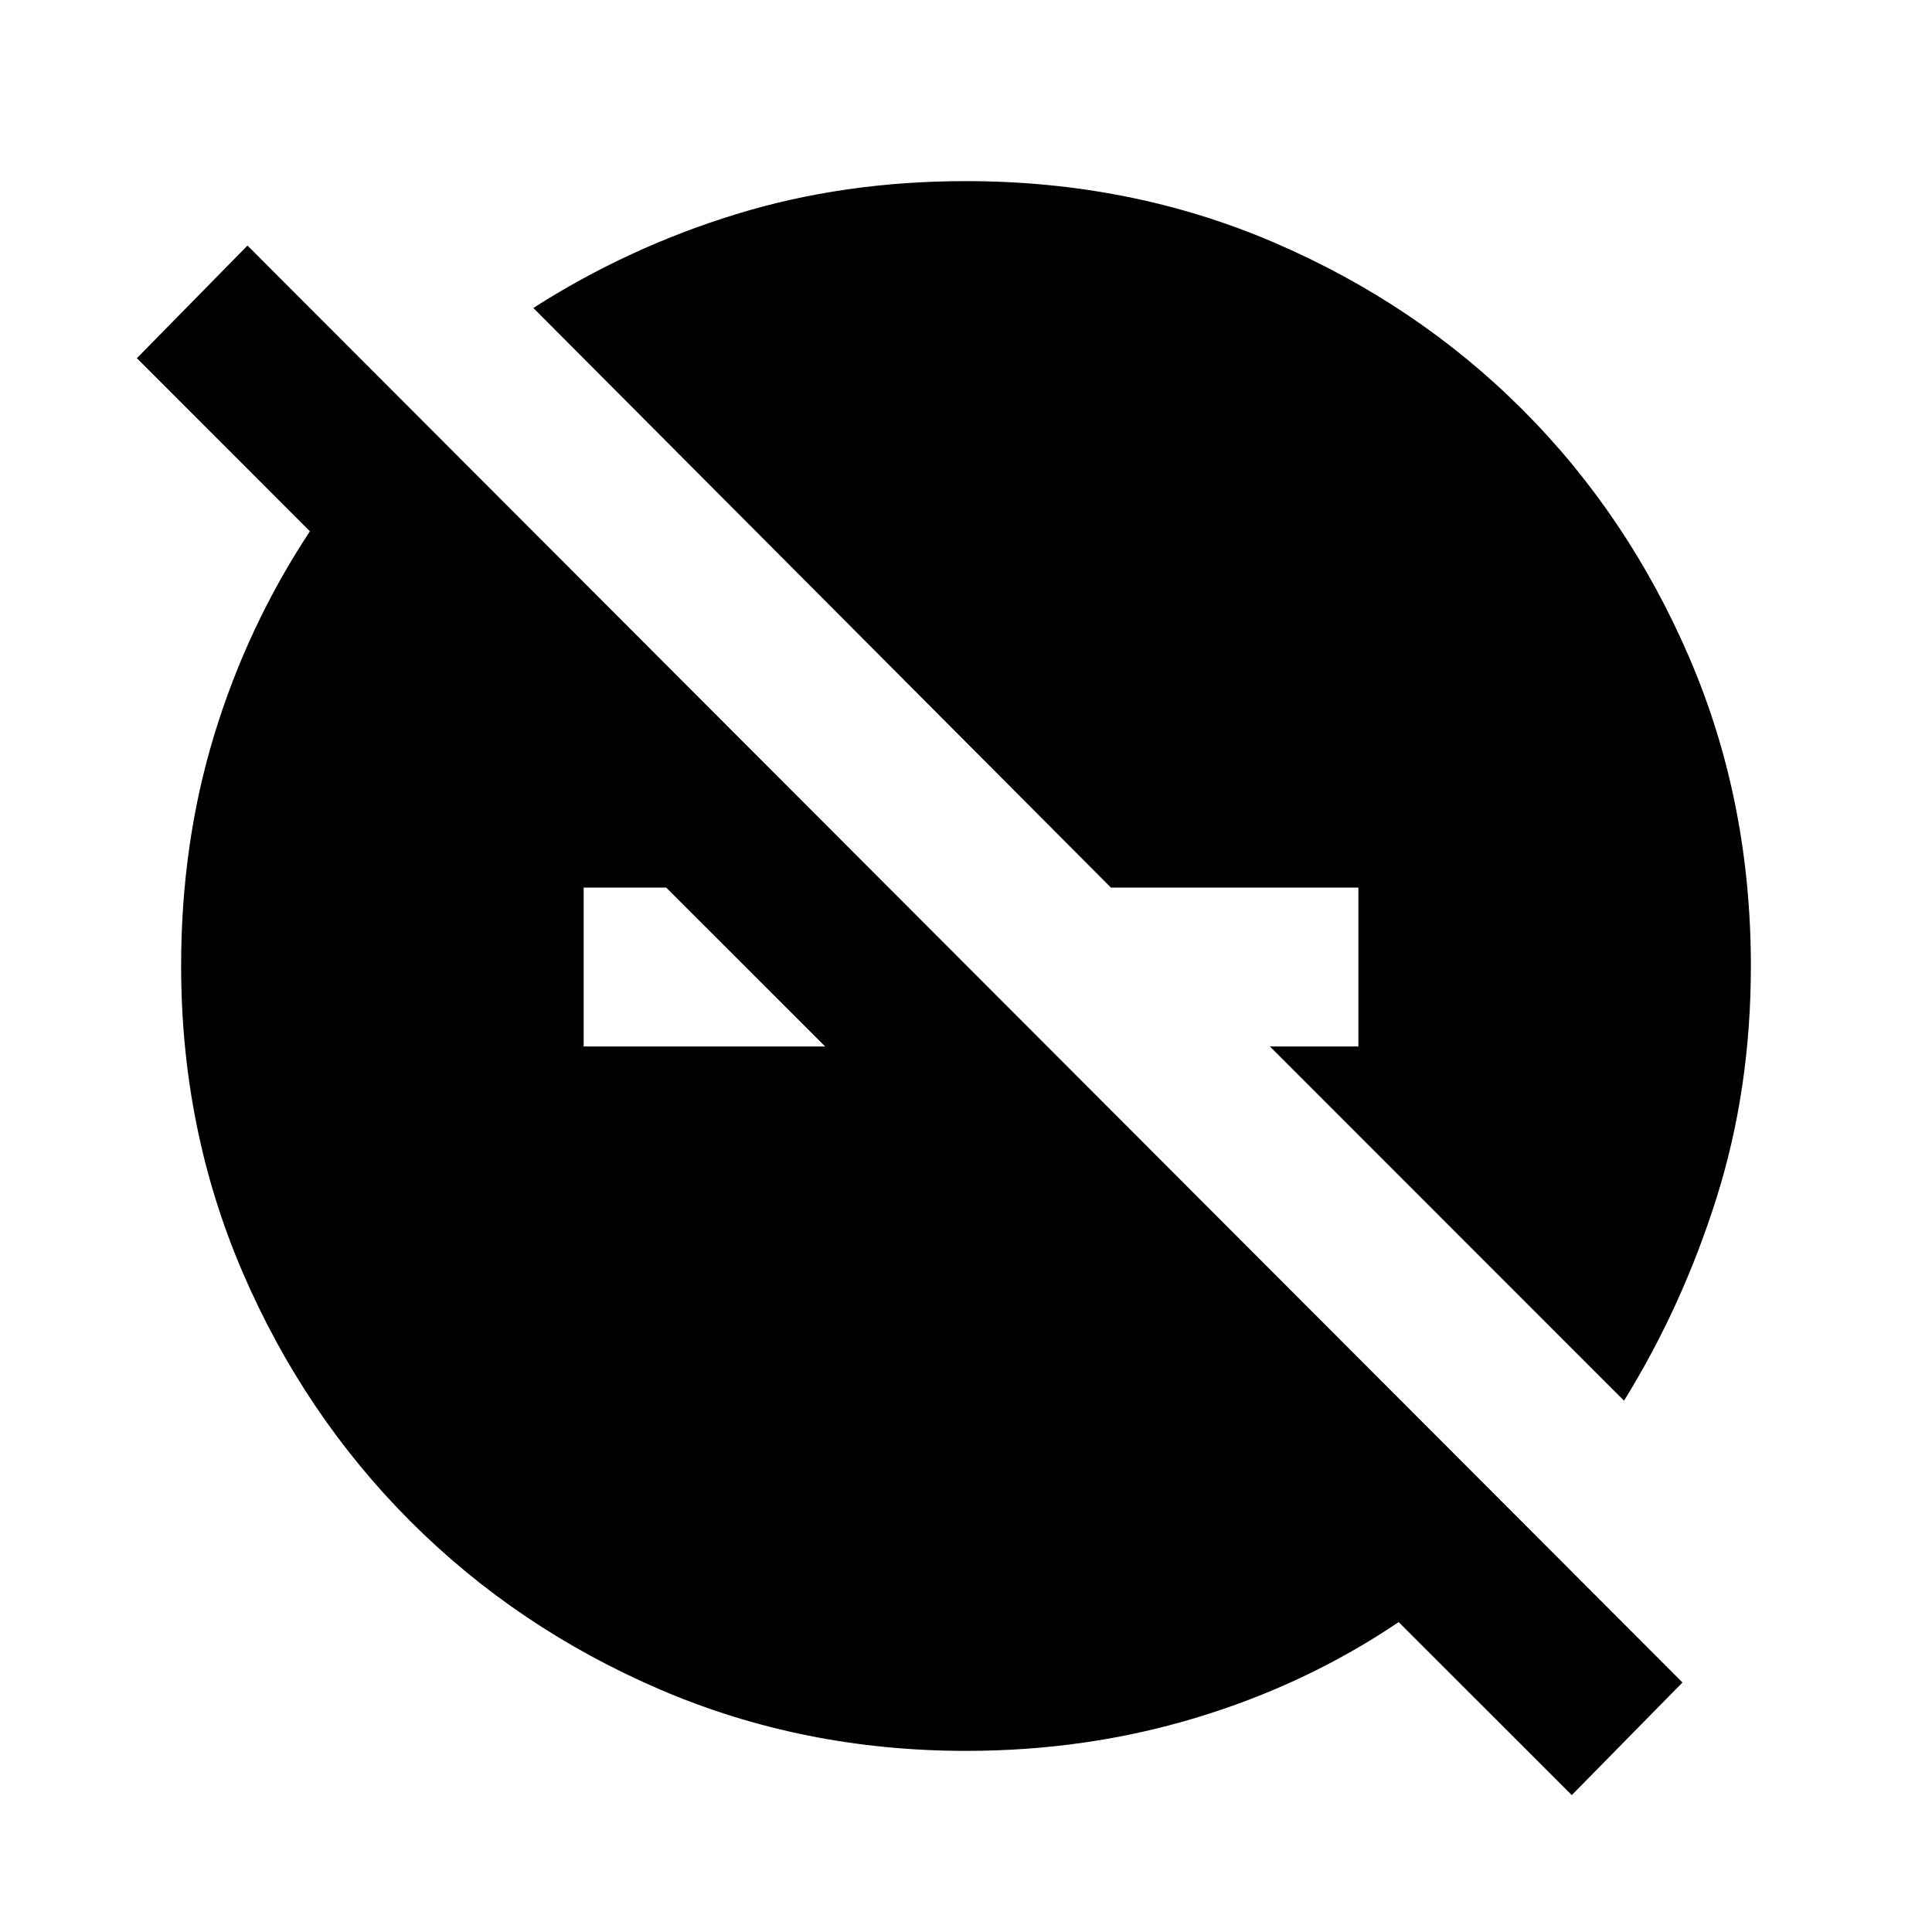 <svg xmlns="http://www.w3.org/2000/svg" height="20" width="20"><path d="M16.271 18.583 14.479 16.792Q13.521 17.438 12.385 17.781Q11.25 18.125 10 18.125Q8.312 18.125 6.833 17.49Q5.354 16.854 4.25 15.75Q3.146 14.646 2.51 13.167Q1.875 11.688 1.875 10Q1.875 8.729 2.219 7.604Q2.562 6.479 3.208 5.5L1.417 3.708L2.562 2.542L17.417 17.417ZM6.896 9.188H6.042V10.833H8.542ZM16.812 14.5 13.146 10.833H14.062V9.188H11.5L5.521 3.188Q6.5 2.562 7.615 2.219Q8.729 1.875 10 1.875Q11.708 1.875 13.188 2.51Q14.667 3.146 15.76 4.24Q16.854 5.333 17.49 6.813Q18.125 8.292 18.125 10Q18.125 11.271 17.771 12.396Q17.417 13.521 16.812 14.5Z"/></svg>